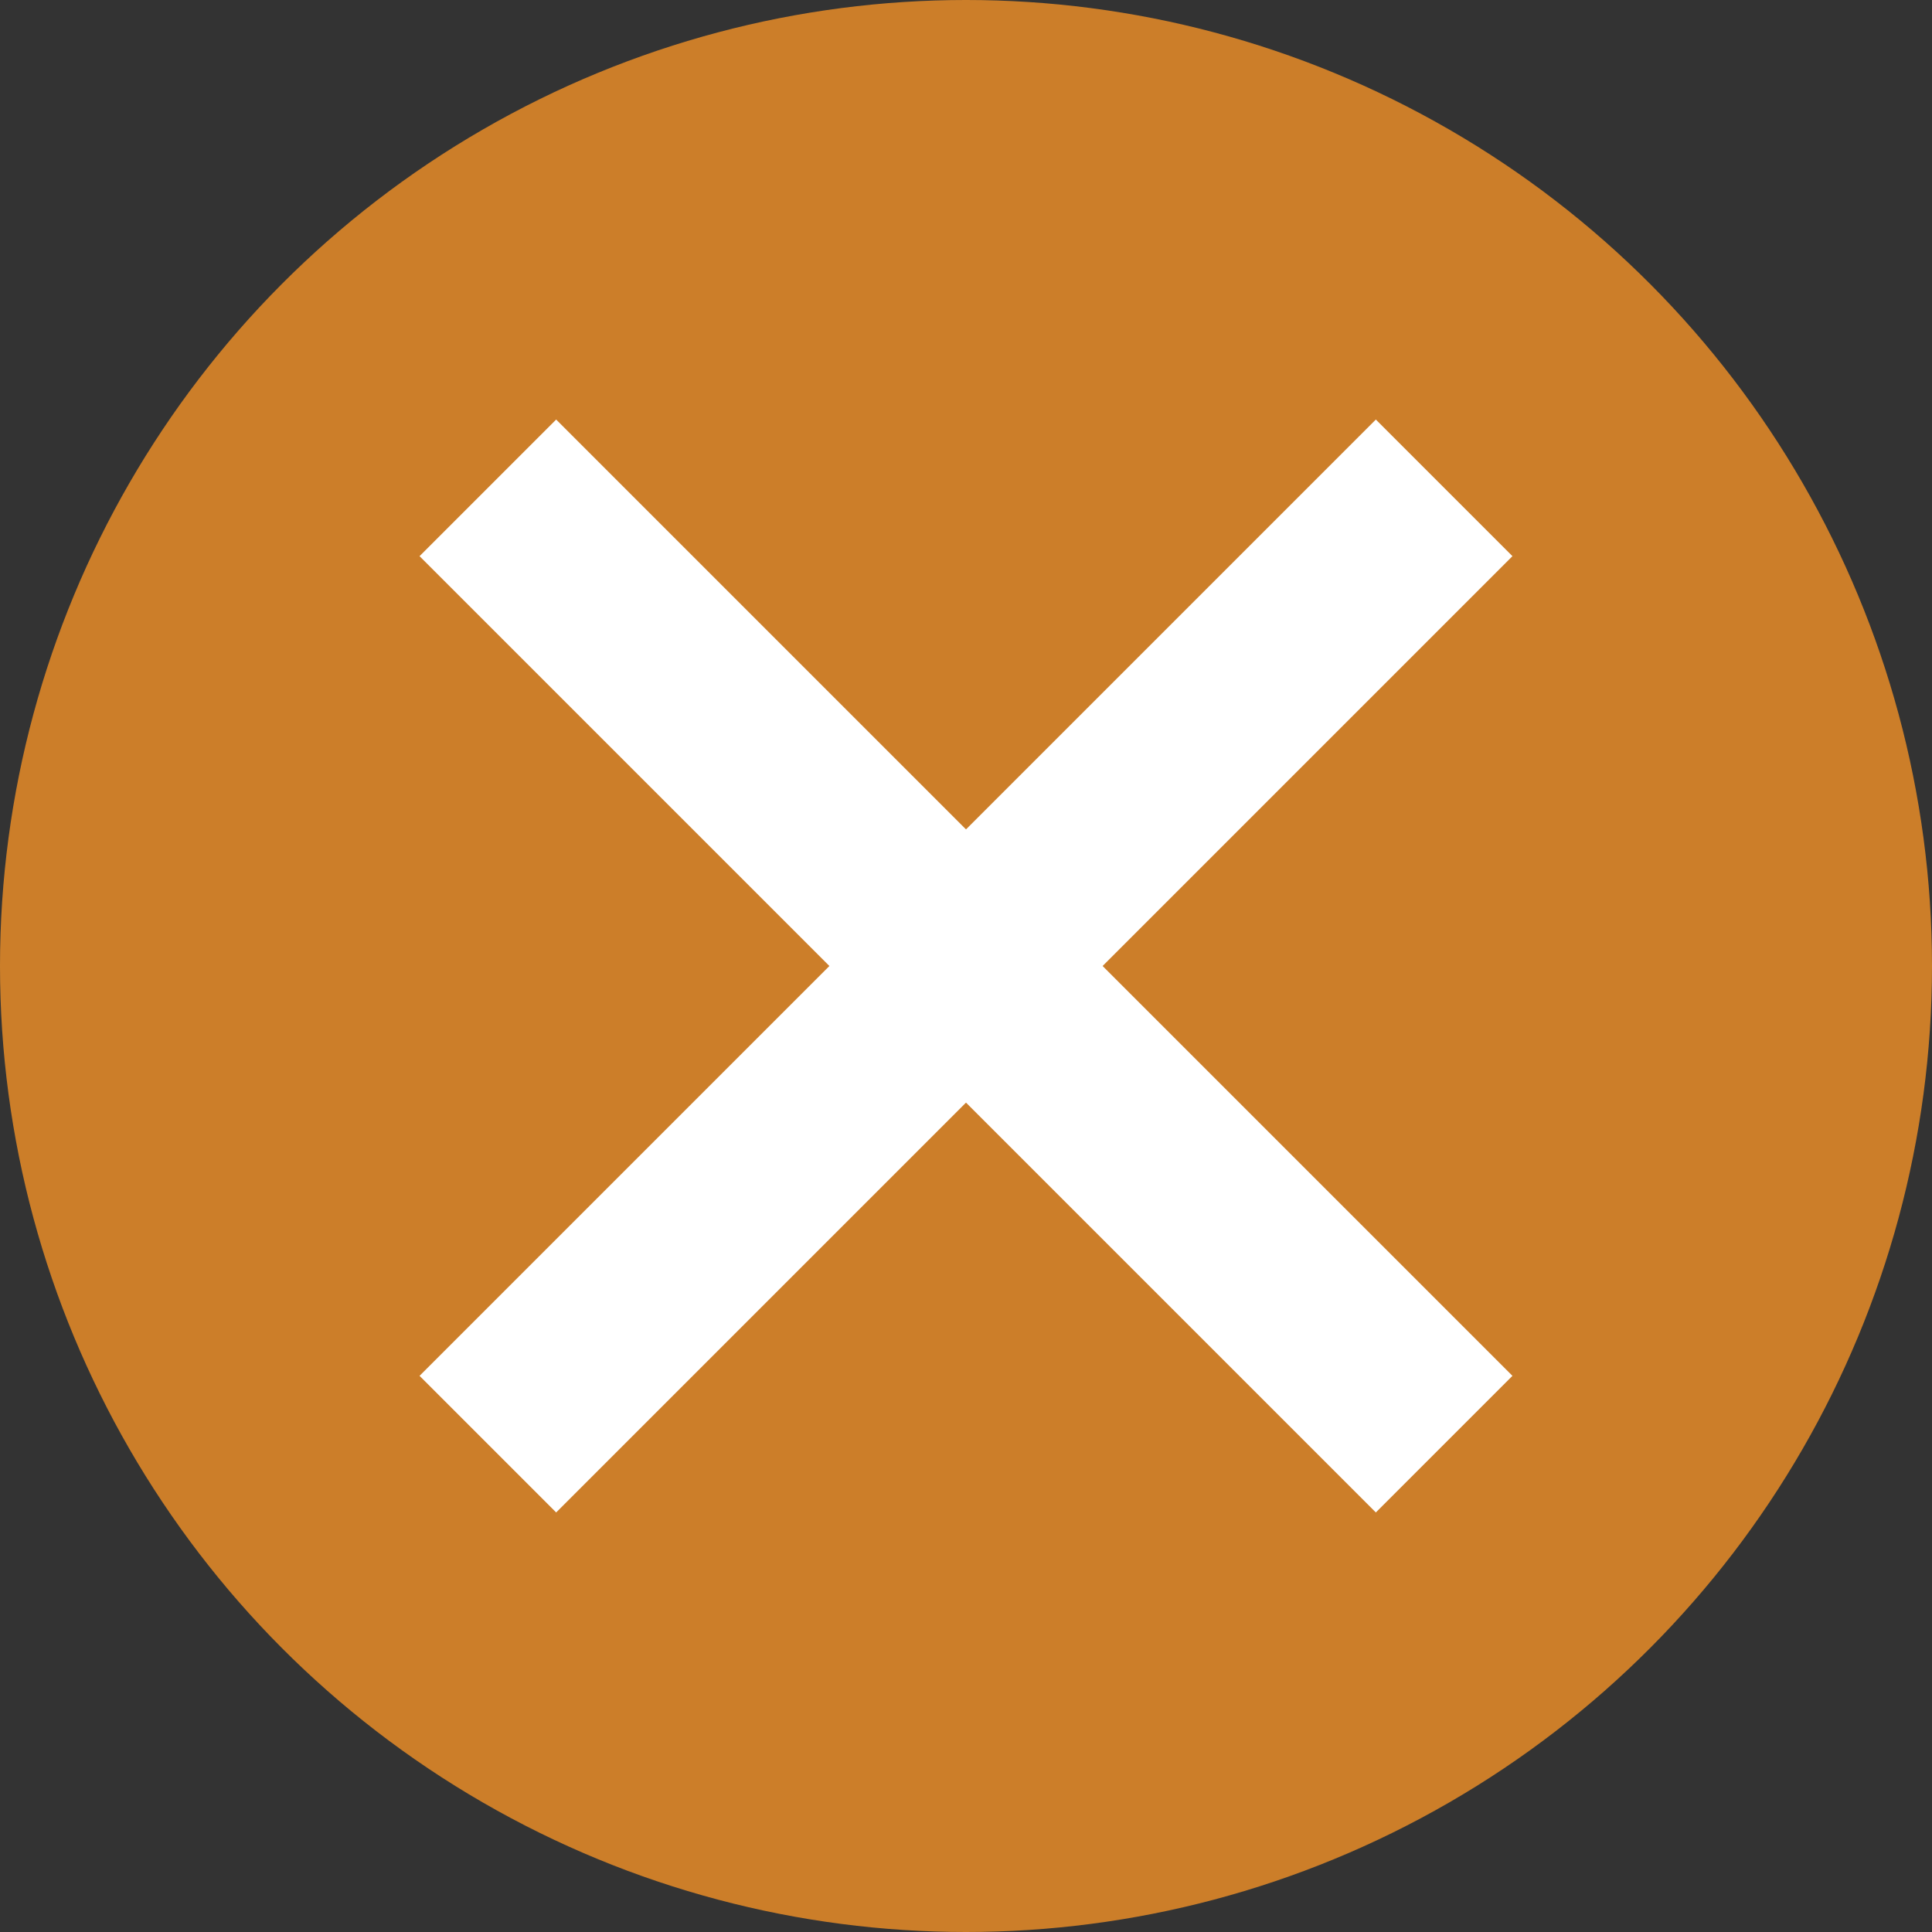 <svg viewBox="0 0 100 100" xmlns="http://www.w3.org/2000/svg">
    <rect x="0" y="0" width="100" height="100" fill="#333333" stroke="none"/>
    <circle cx="50" cy="50" r="50" fill="#cc7e29" />
    <rect x="15" y="45" width="70" height="10" fill="white" transform="rotate(45 50 50)" />
    <rect x="15" y="45" width="70" height="10" fill="white" transform="rotate(-45 50 50)" />
  </svg>